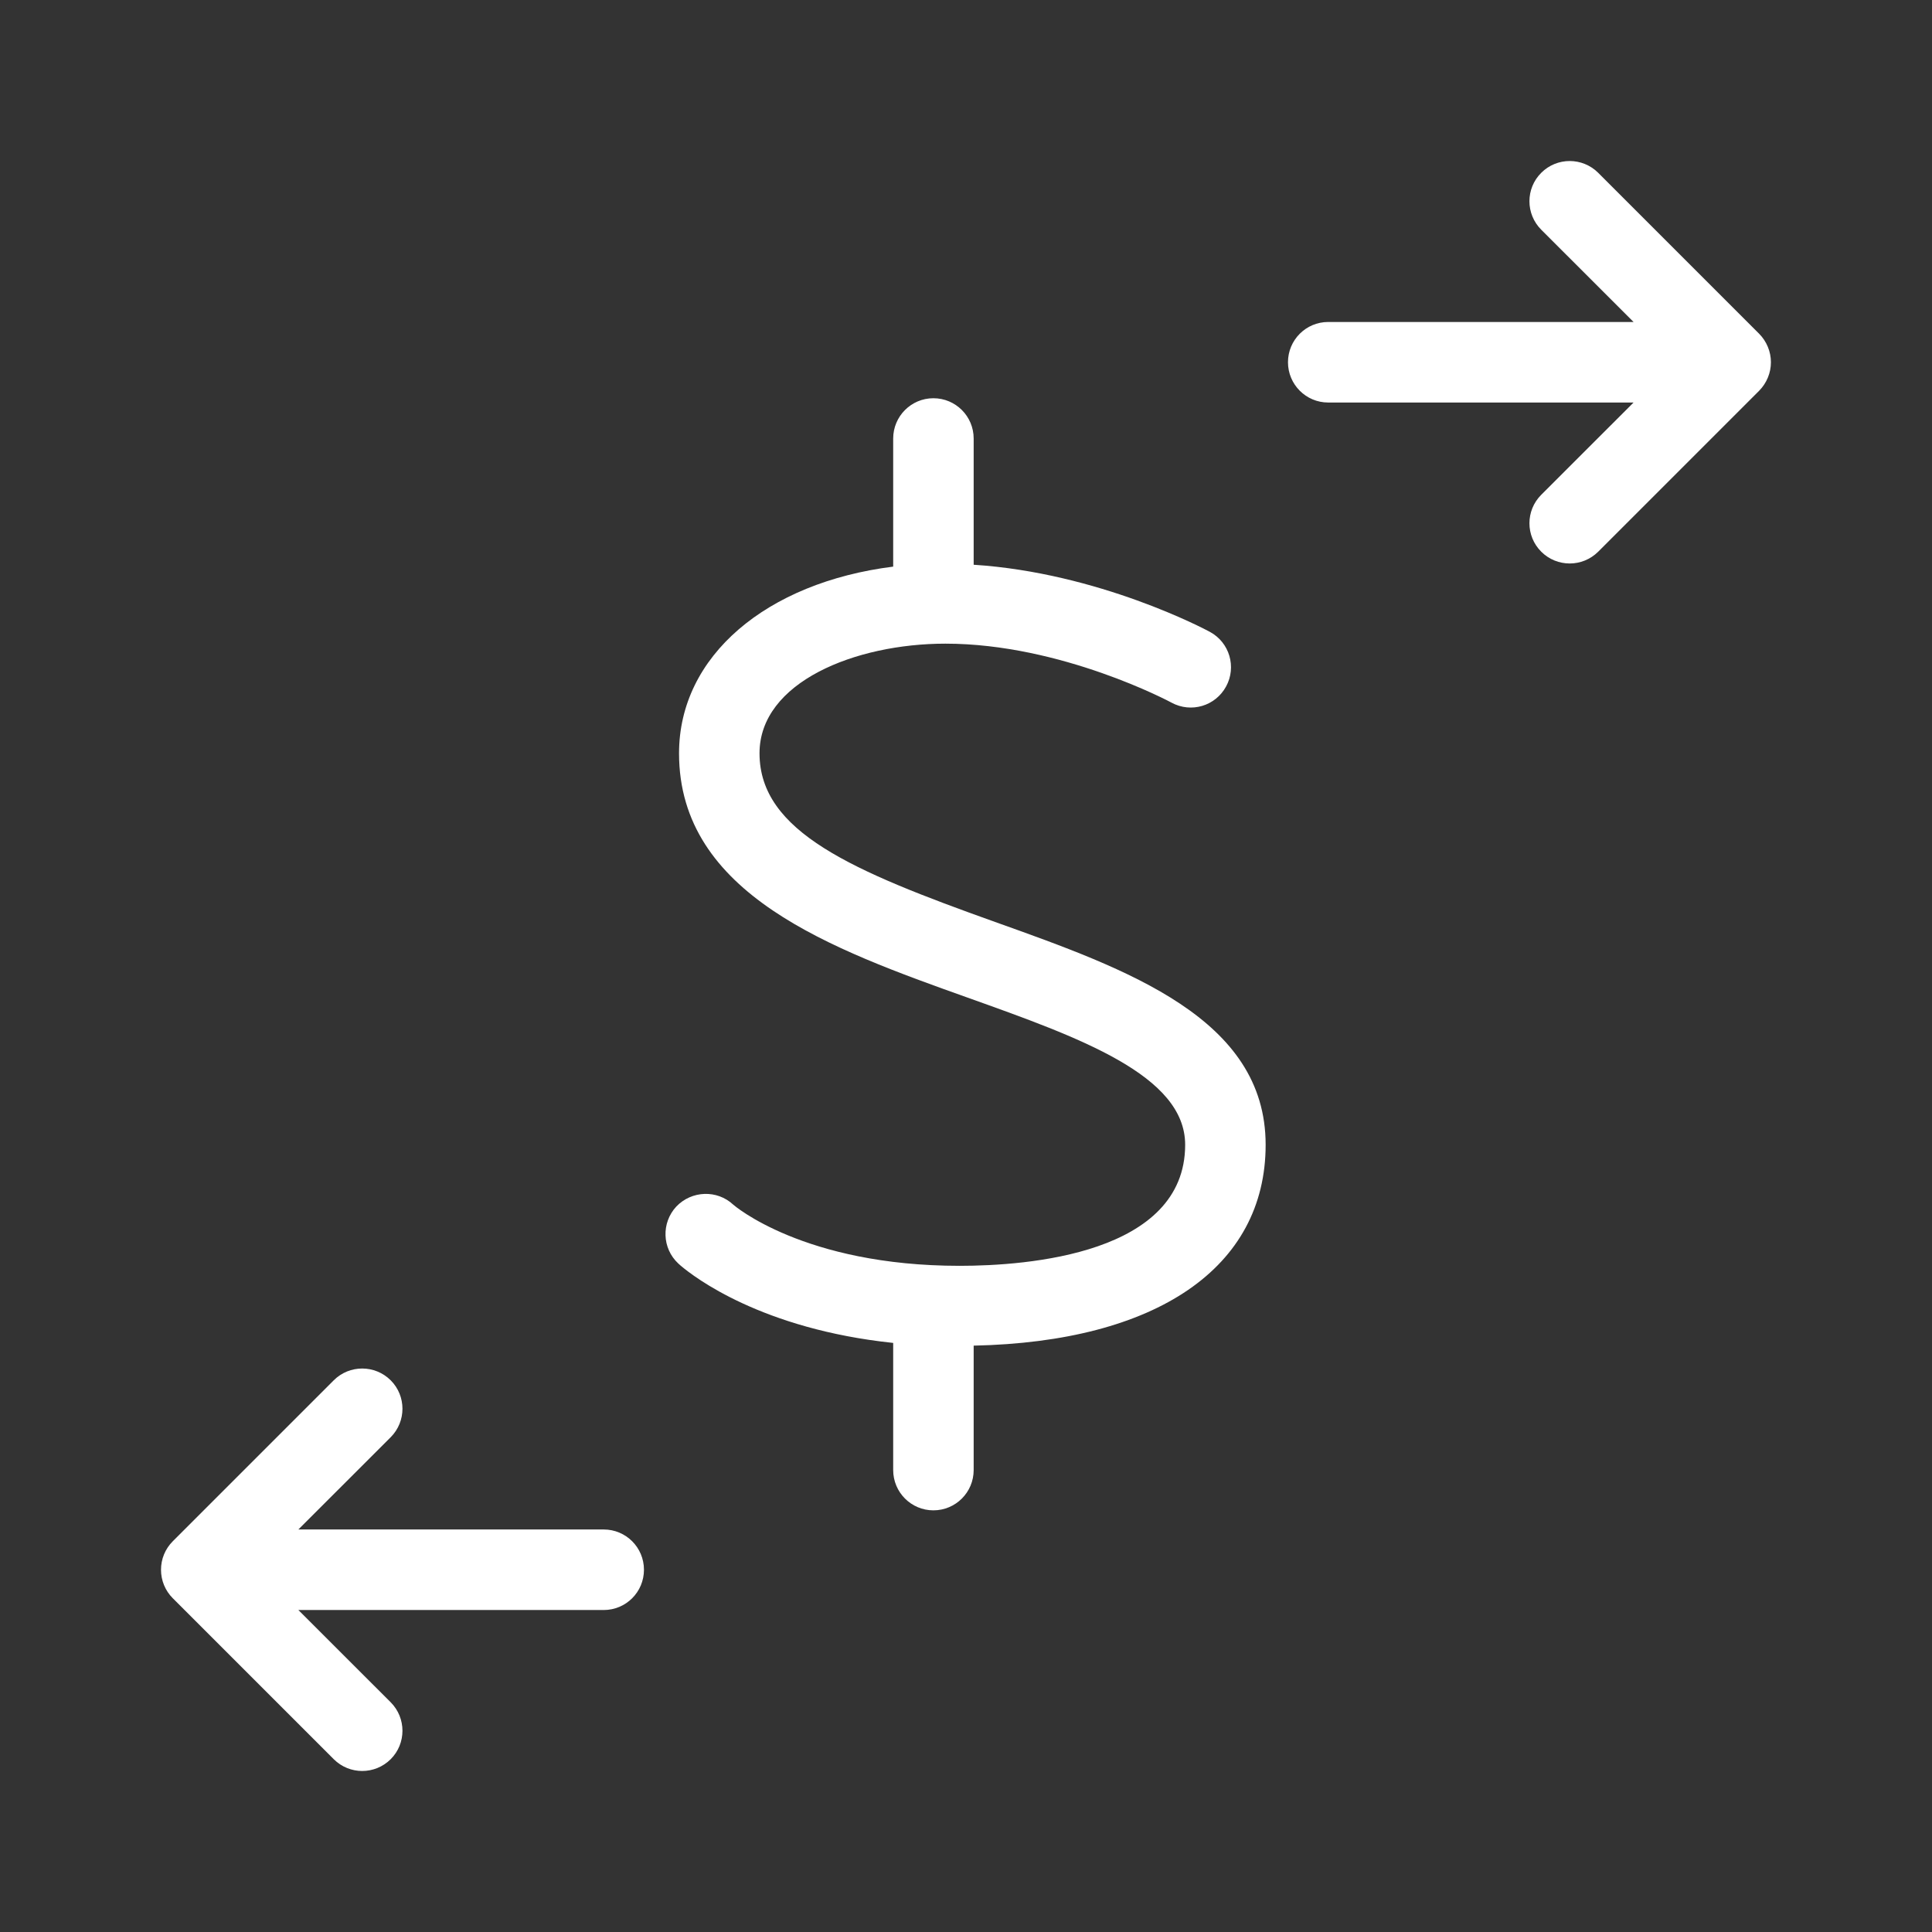 <svg width="32" height="32" viewBox="0 0 32 32" fill="none" xmlns="http://www.w3.org/2000/svg">
<rect x="0" y="0" width="32" height="32" fill="#333333" stroke="none"/>
<path fill-rule="evenodd" clip-rule="evenodd" d="M5.528 22.862C5.788 22.602 6.21 22.602 6.471 22.862C6.731 23.122 6.731 23.544 6.471 23.805L4.942 25.333H9.999C10.368 25.333 10.666 25.631 10.666 26C10.666 26.369 10.368 26.667 9.999 26.667H4.942L6.471 28.195C6.731 28.456 6.731 28.878 6.471 29.138C6.34 29.268 6.17 29.333 5.999 29.333C5.829 29.333 5.658 29.268 5.528 29.138L2.862 26.472C2.8 26.41 2.751 26.337 2.717 26.255C2.65 26.092 2.65 25.908 2.717 25.745C2.751 25.663 2.8 25.59 2.862 25.528L5.528 22.862ZM15.46 6.596C15.829 6.596 16.127 6.895 16.127 7.263V9.354C18.2 9.487 19.964 10.424 20.042 10.467C20.365 10.643 20.484 11.047 20.308 11.37C20.133 11.693 19.731 11.815 19.404 11.638C19.387 11.628 17.581 10.661 15.659 10.661C14.167 10.661 12.58 11.298 12.58 12.477C12.58 13.78 14.124 14.428 16.48 15.27C18.683 16.056 20.963 16.87 20.963 18.961C20.963 20.997 19.154 22.225 16.127 22.288V24.349C16.127 24.717 15.829 25.016 15.46 25.016C15.092 25.016 14.794 24.717 14.794 24.349V22.243C12.618 22.014 11.499 21.154 11.274 20.963L11.234 20.927C10.965 20.676 10.951 20.254 11.202 19.984C11.455 19.719 11.876 19.702 12.145 19.953C12.15 19.958 13.308 20.966 15.895 20.966C17.017 20.966 19.63 20.771 19.63 18.961C19.63 17.81 17.882 17.186 16.03 16.525C13.788 15.725 11.247 14.818 11.247 12.477C11.247 10.866 12.695 9.649 14.794 9.385V7.263C14.794 6.895 15.092 6.596 15.46 6.596ZM25.528 2.862C25.788 2.602 26.21 2.602 26.471 2.862L29.137 5.528C29.198 5.59 29.247 5.663 29.281 5.745C29.349 5.908 29.349 6.092 29.281 6.255C29.247 6.337 29.198 6.41 29.137 6.472L26.471 9.138C26.34 9.268 26.17 9.333 25.999 9.333C25.829 9.333 25.658 9.268 25.528 9.138C25.267 8.878 25.267 8.456 25.528 8.195L27.057 6.667H21.999C21.631 6.667 21.333 6.368 21.333 6C21.333 5.631 21.631 5.333 21.999 5.333H27.057L25.528 3.805C25.267 3.544 25.267 3.122 25.528 2.862Z" fill="#FFFFFF"/>
</svg>
